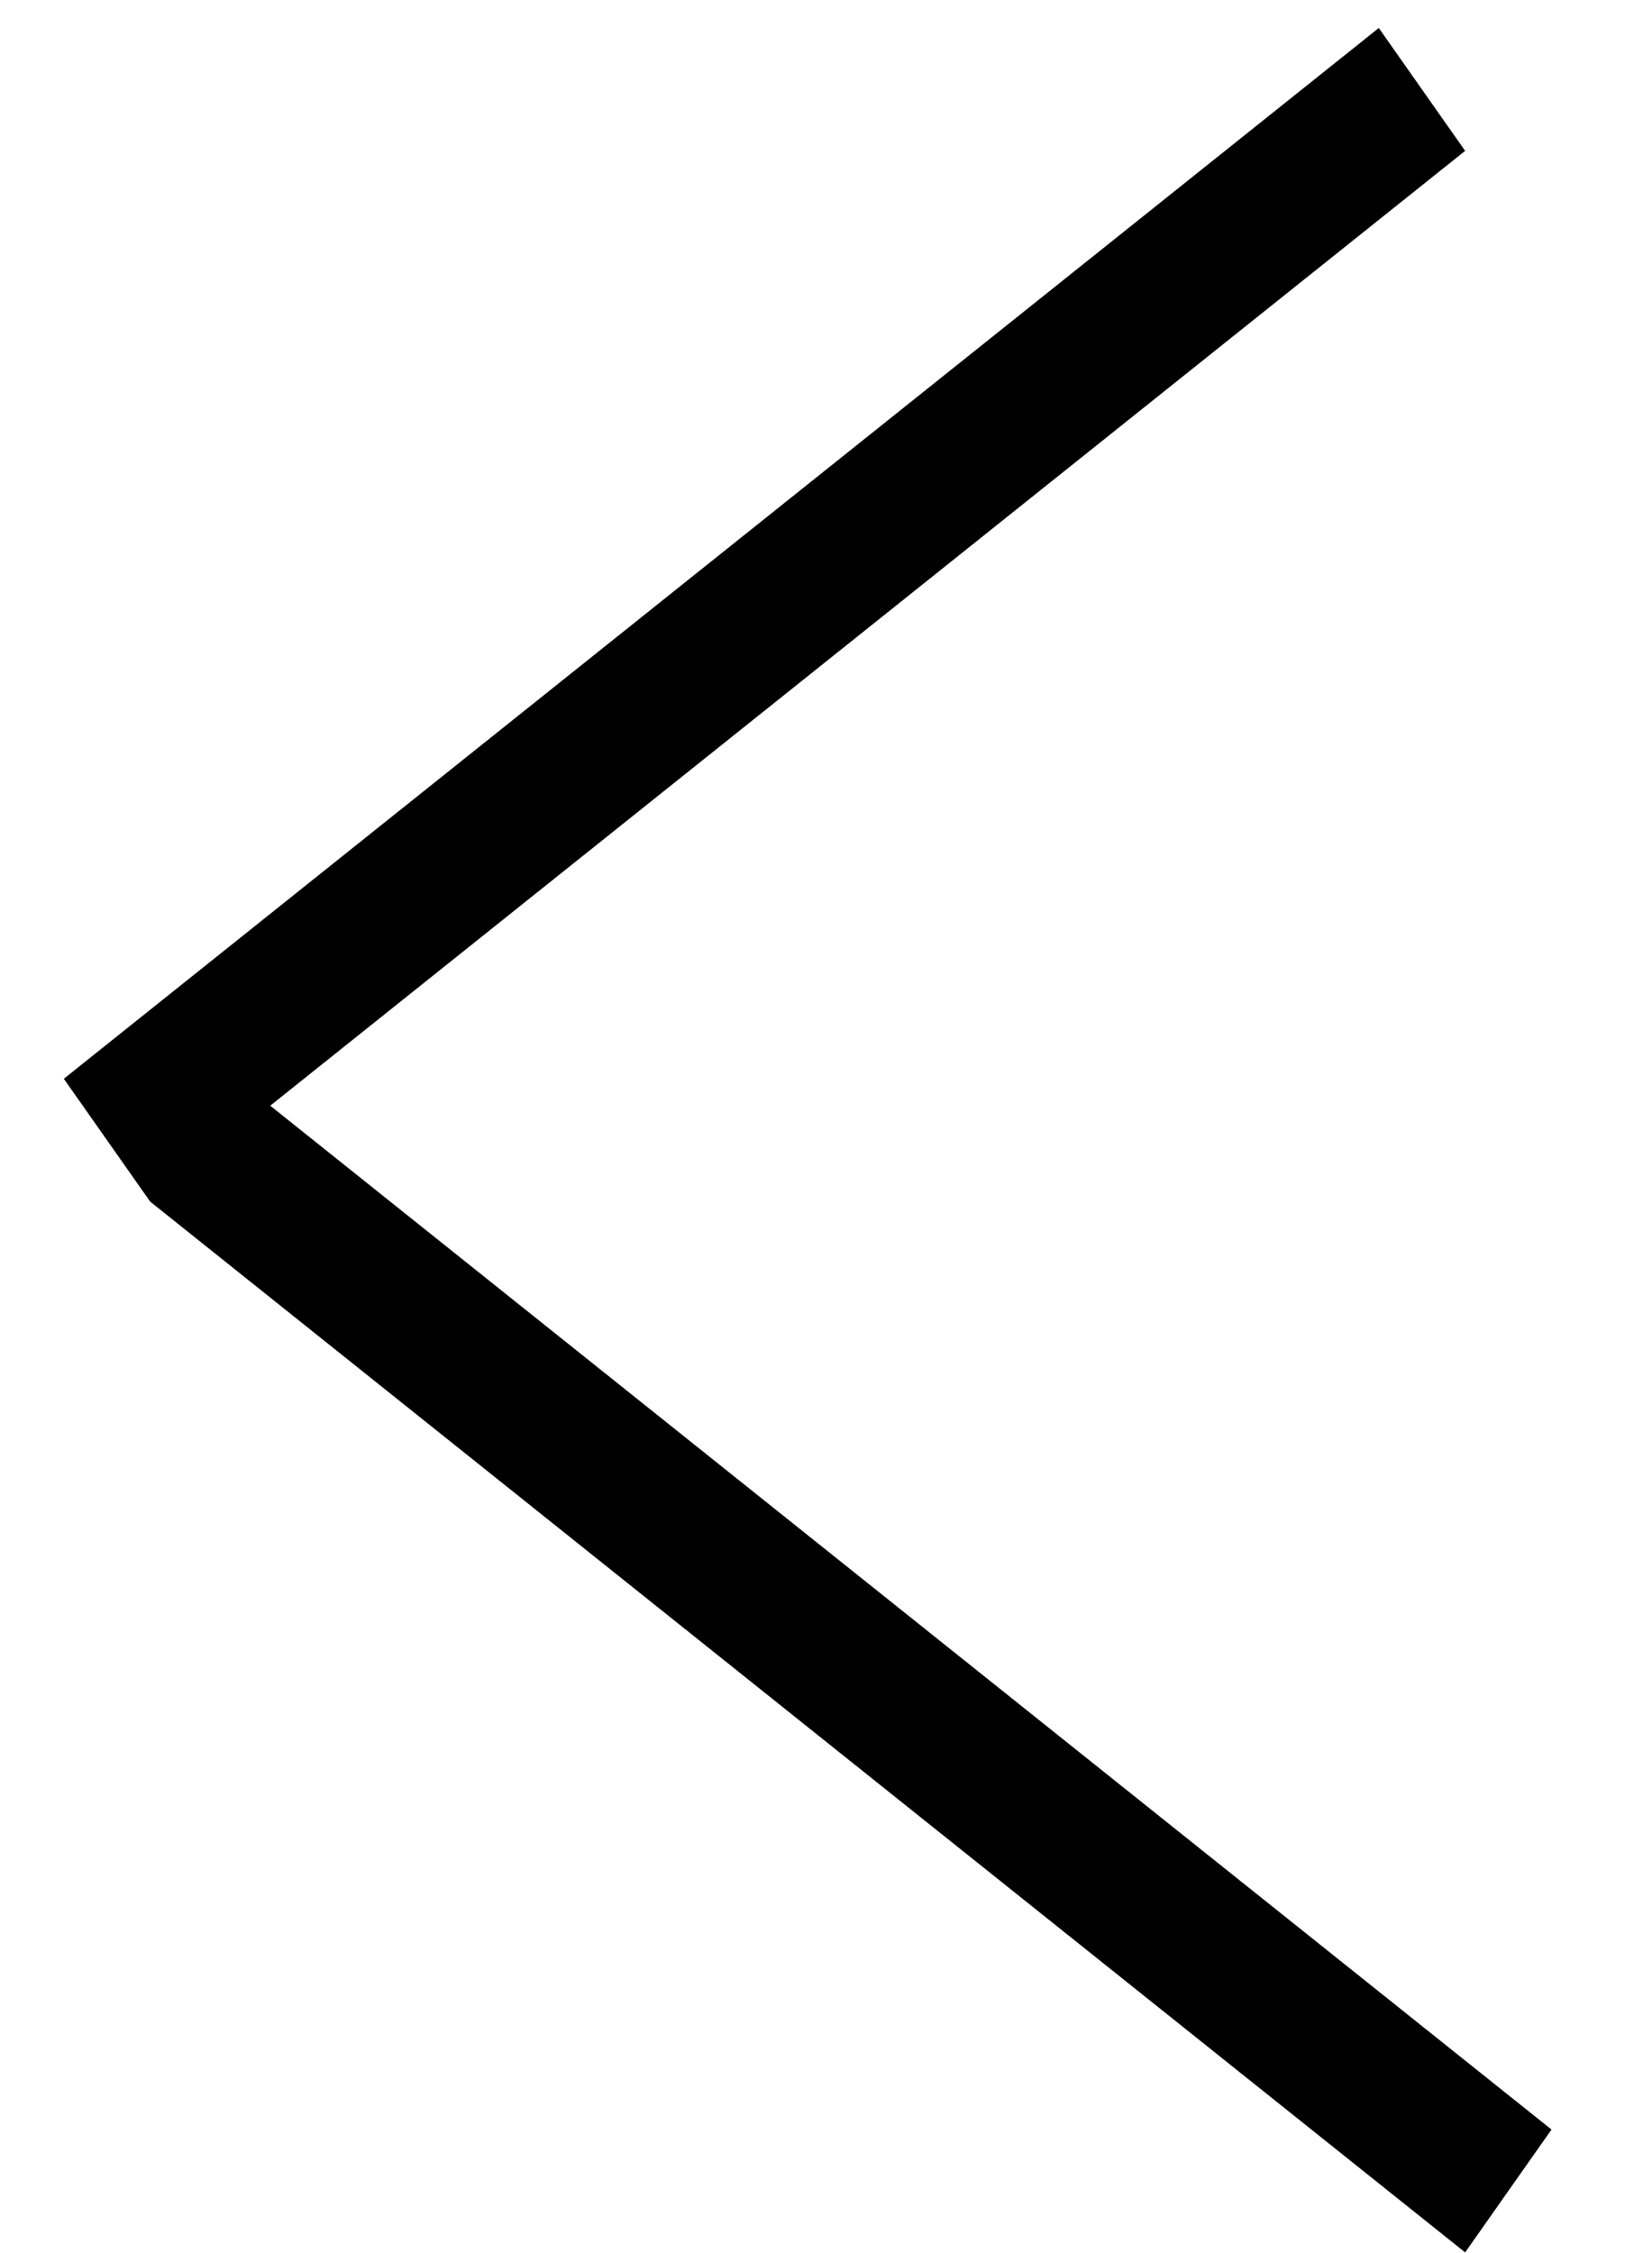 <svg width="11" height="15" viewBox="0 0 11 15" fill="none" xmlns="http://www.w3.org/2000/svg">
<line y1="-0.5" x2="11.211" y2="-0.5" transform="matrix(0.781 0.624 -0.575 0.818 1 8)" stroke="black"/>
<line y1="-0.5" x2="11.211" y2="-0.5" transform="matrix(0.781 -0.624 0.575 0.818 1 8)" stroke="black"/>
</svg>
